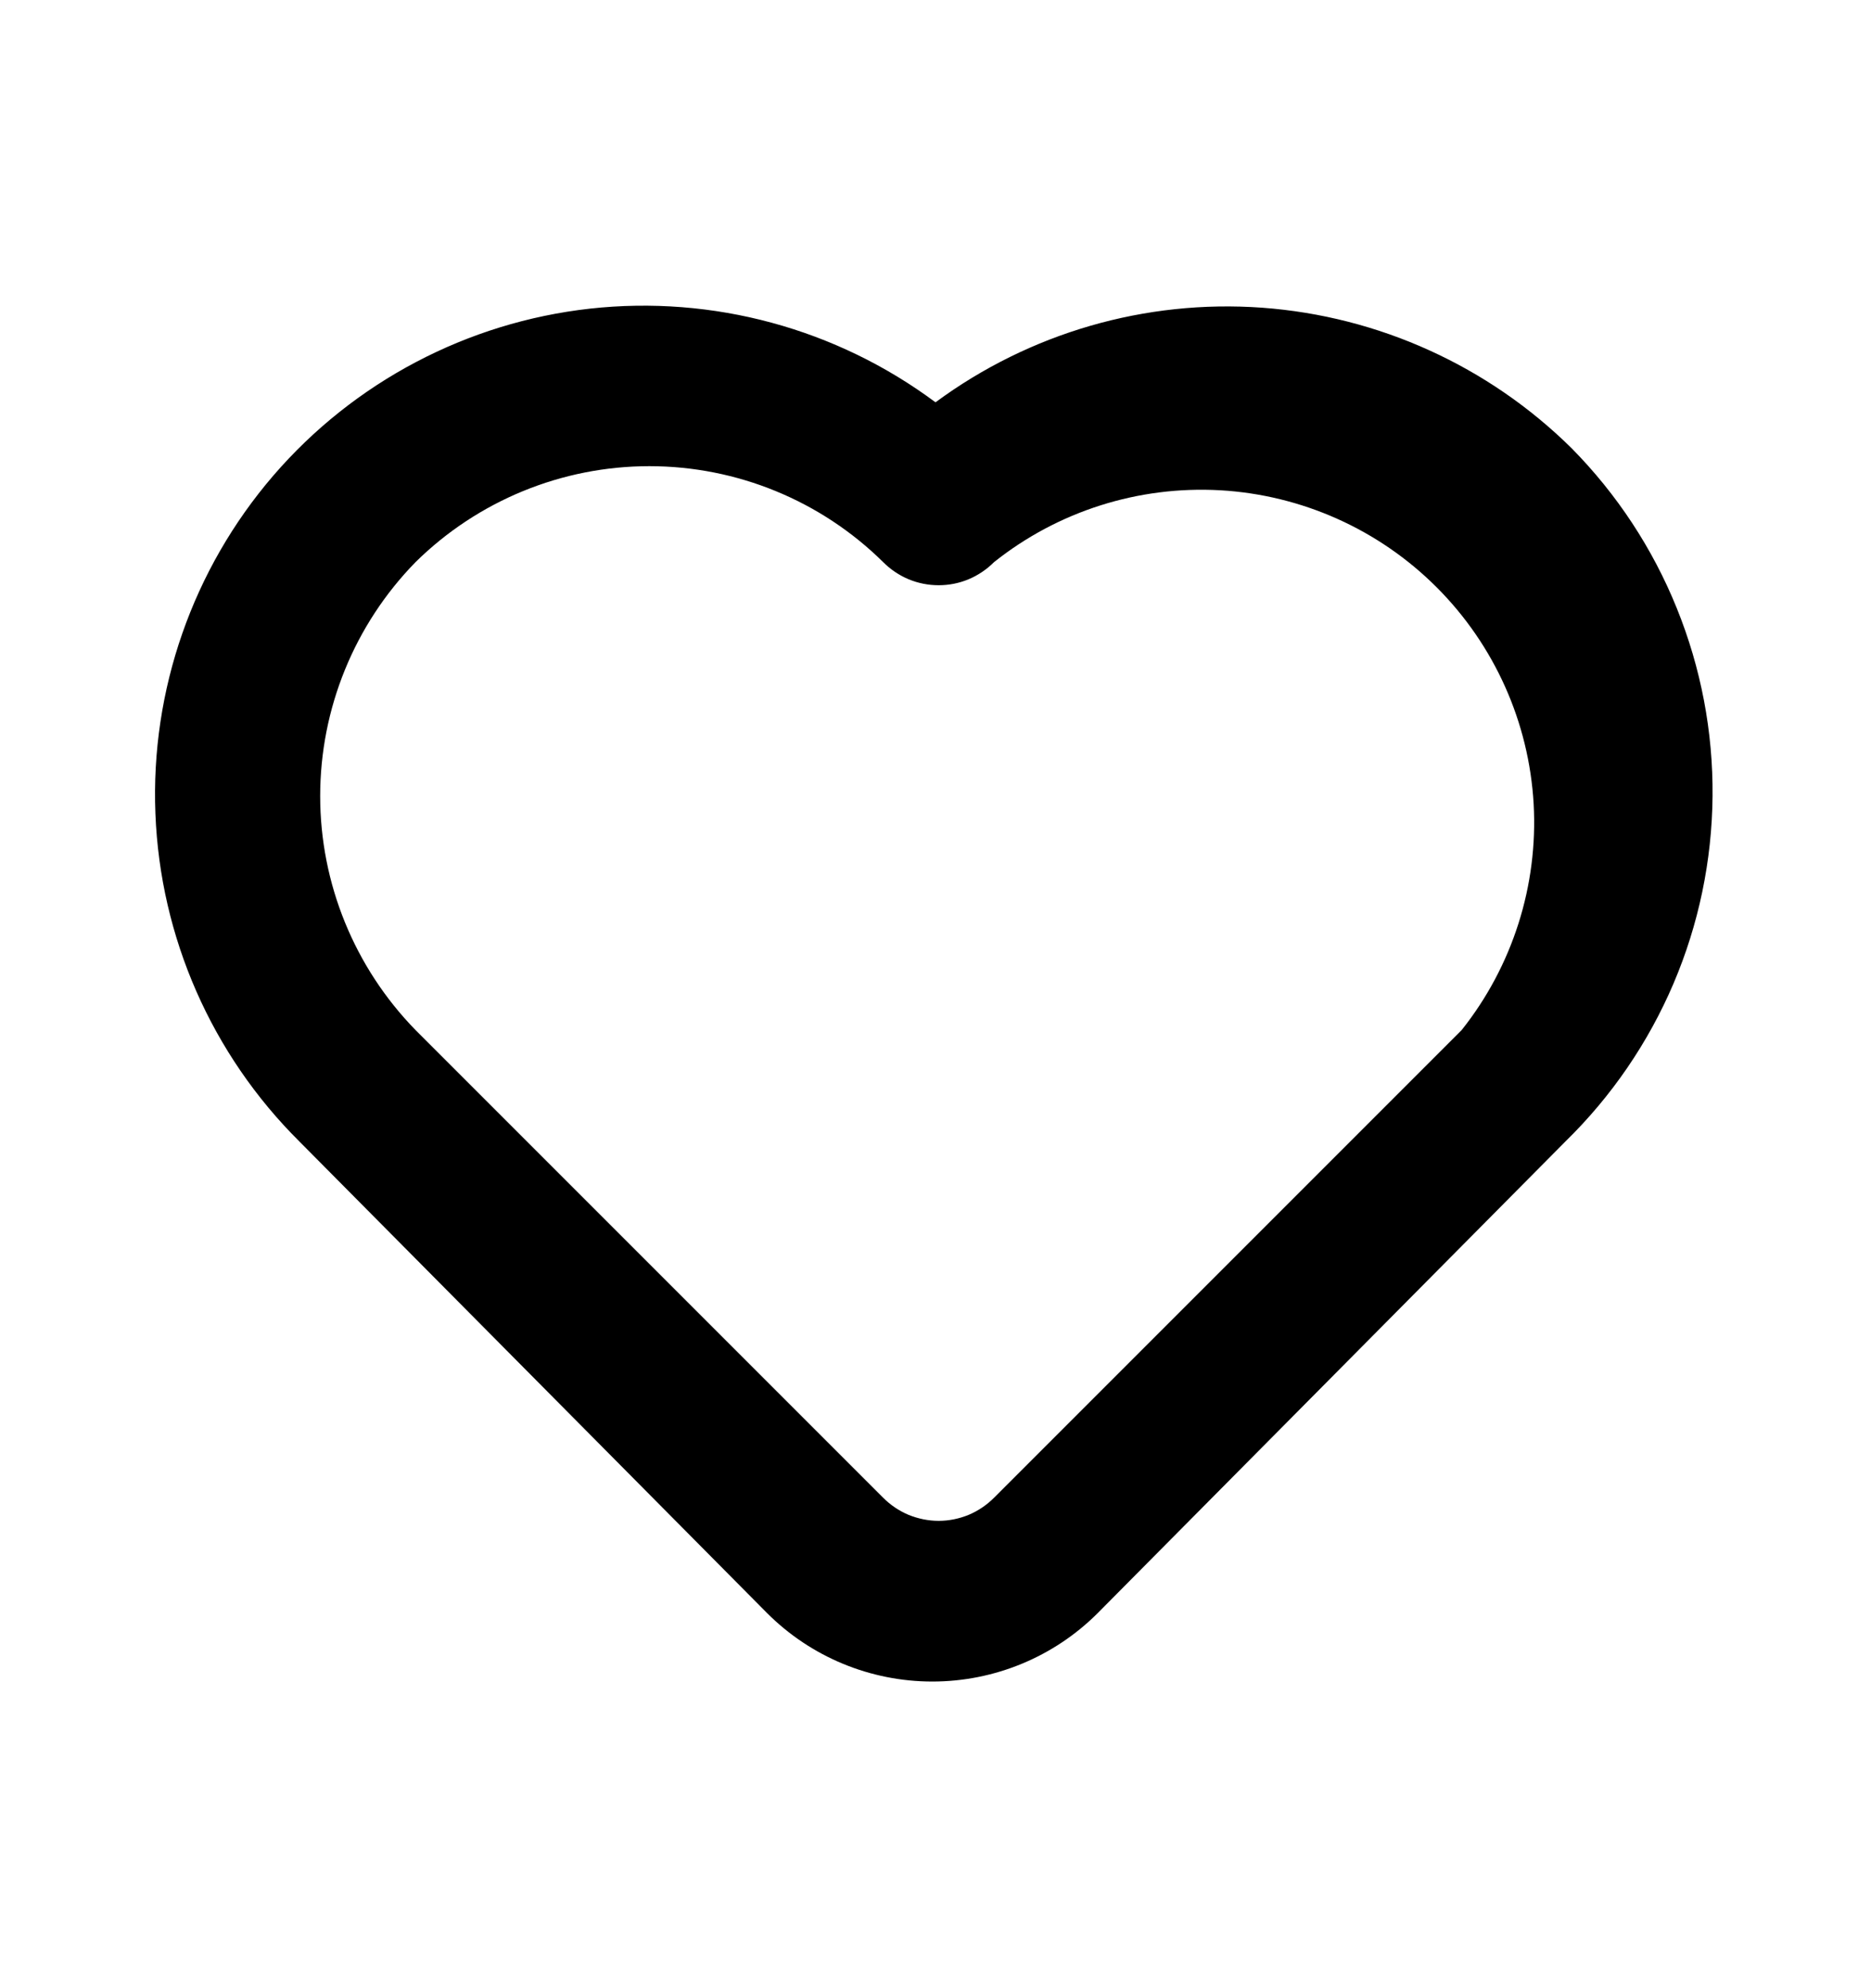 <svg width="16" height="17" viewBox="0 0 16 17" fill="none" xmlns="http://www.w3.org/2000/svg">
<path d="M13.44 3.833C12.729 3.13 11.79 2.704 10.793 2.631C9.795 2.559 8.805 2.846 8 3.44C7.152 2.809 6.096 2.523 5.045 2.639C3.995 2.756 3.027 3.266 2.337 4.067C1.648 4.868 1.287 5.901 1.329 6.957C1.37 8.014 1.81 9.015 2.56 9.76L6.56 13.793C6.935 14.168 7.443 14.378 7.973 14.378C8.503 14.378 9.012 14.168 9.387 13.793L13.387 9.76C13.781 9.375 14.095 8.916 14.311 8.41C14.527 7.903 14.64 7.359 14.645 6.808C14.65 6.257 14.546 5.711 14.339 5.2C14.133 4.69 13.827 4.225 13.44 3.833ZM12.5 8.807L8.5 12.807C8.438 12.869 8.364 12.919 8.283 12.953C8.202 12.986 8.115 13.004 8.027 13.004C7.939 13.004 7.852 12.986 7.77 12.953C7.689 12.919 7.615 12.869 7.553 12.807L3.553 8.807C3.031 8.272 2.738 7.554 2.738 6.807C2.738 6.059 3.031 5.341 3.553 4.807C4.086 4.281 4.805 3.986 5.553 3.986C6.302 3.986 7.021 4.281 7.553 4.807C7.615 4.869 7.689 4.919 7.77 4.953C7.852 4.987 7.939 5.004 8.027 5.004C8.115 5.004 8.202 4.987 8.283 4.953C8.364 4.919 8.438 4.869 8.5 4.807C9.047 4.371 9.735 4.153 10.434 4.192C11.132 4.232 11.791 4.527 12.285 5.021C12.78 5.516 13.075 6.175 13.115 6.873C13.154 7.571 12.935 8.26 12.5 8.807Z" fill="black"/>
</svg>
